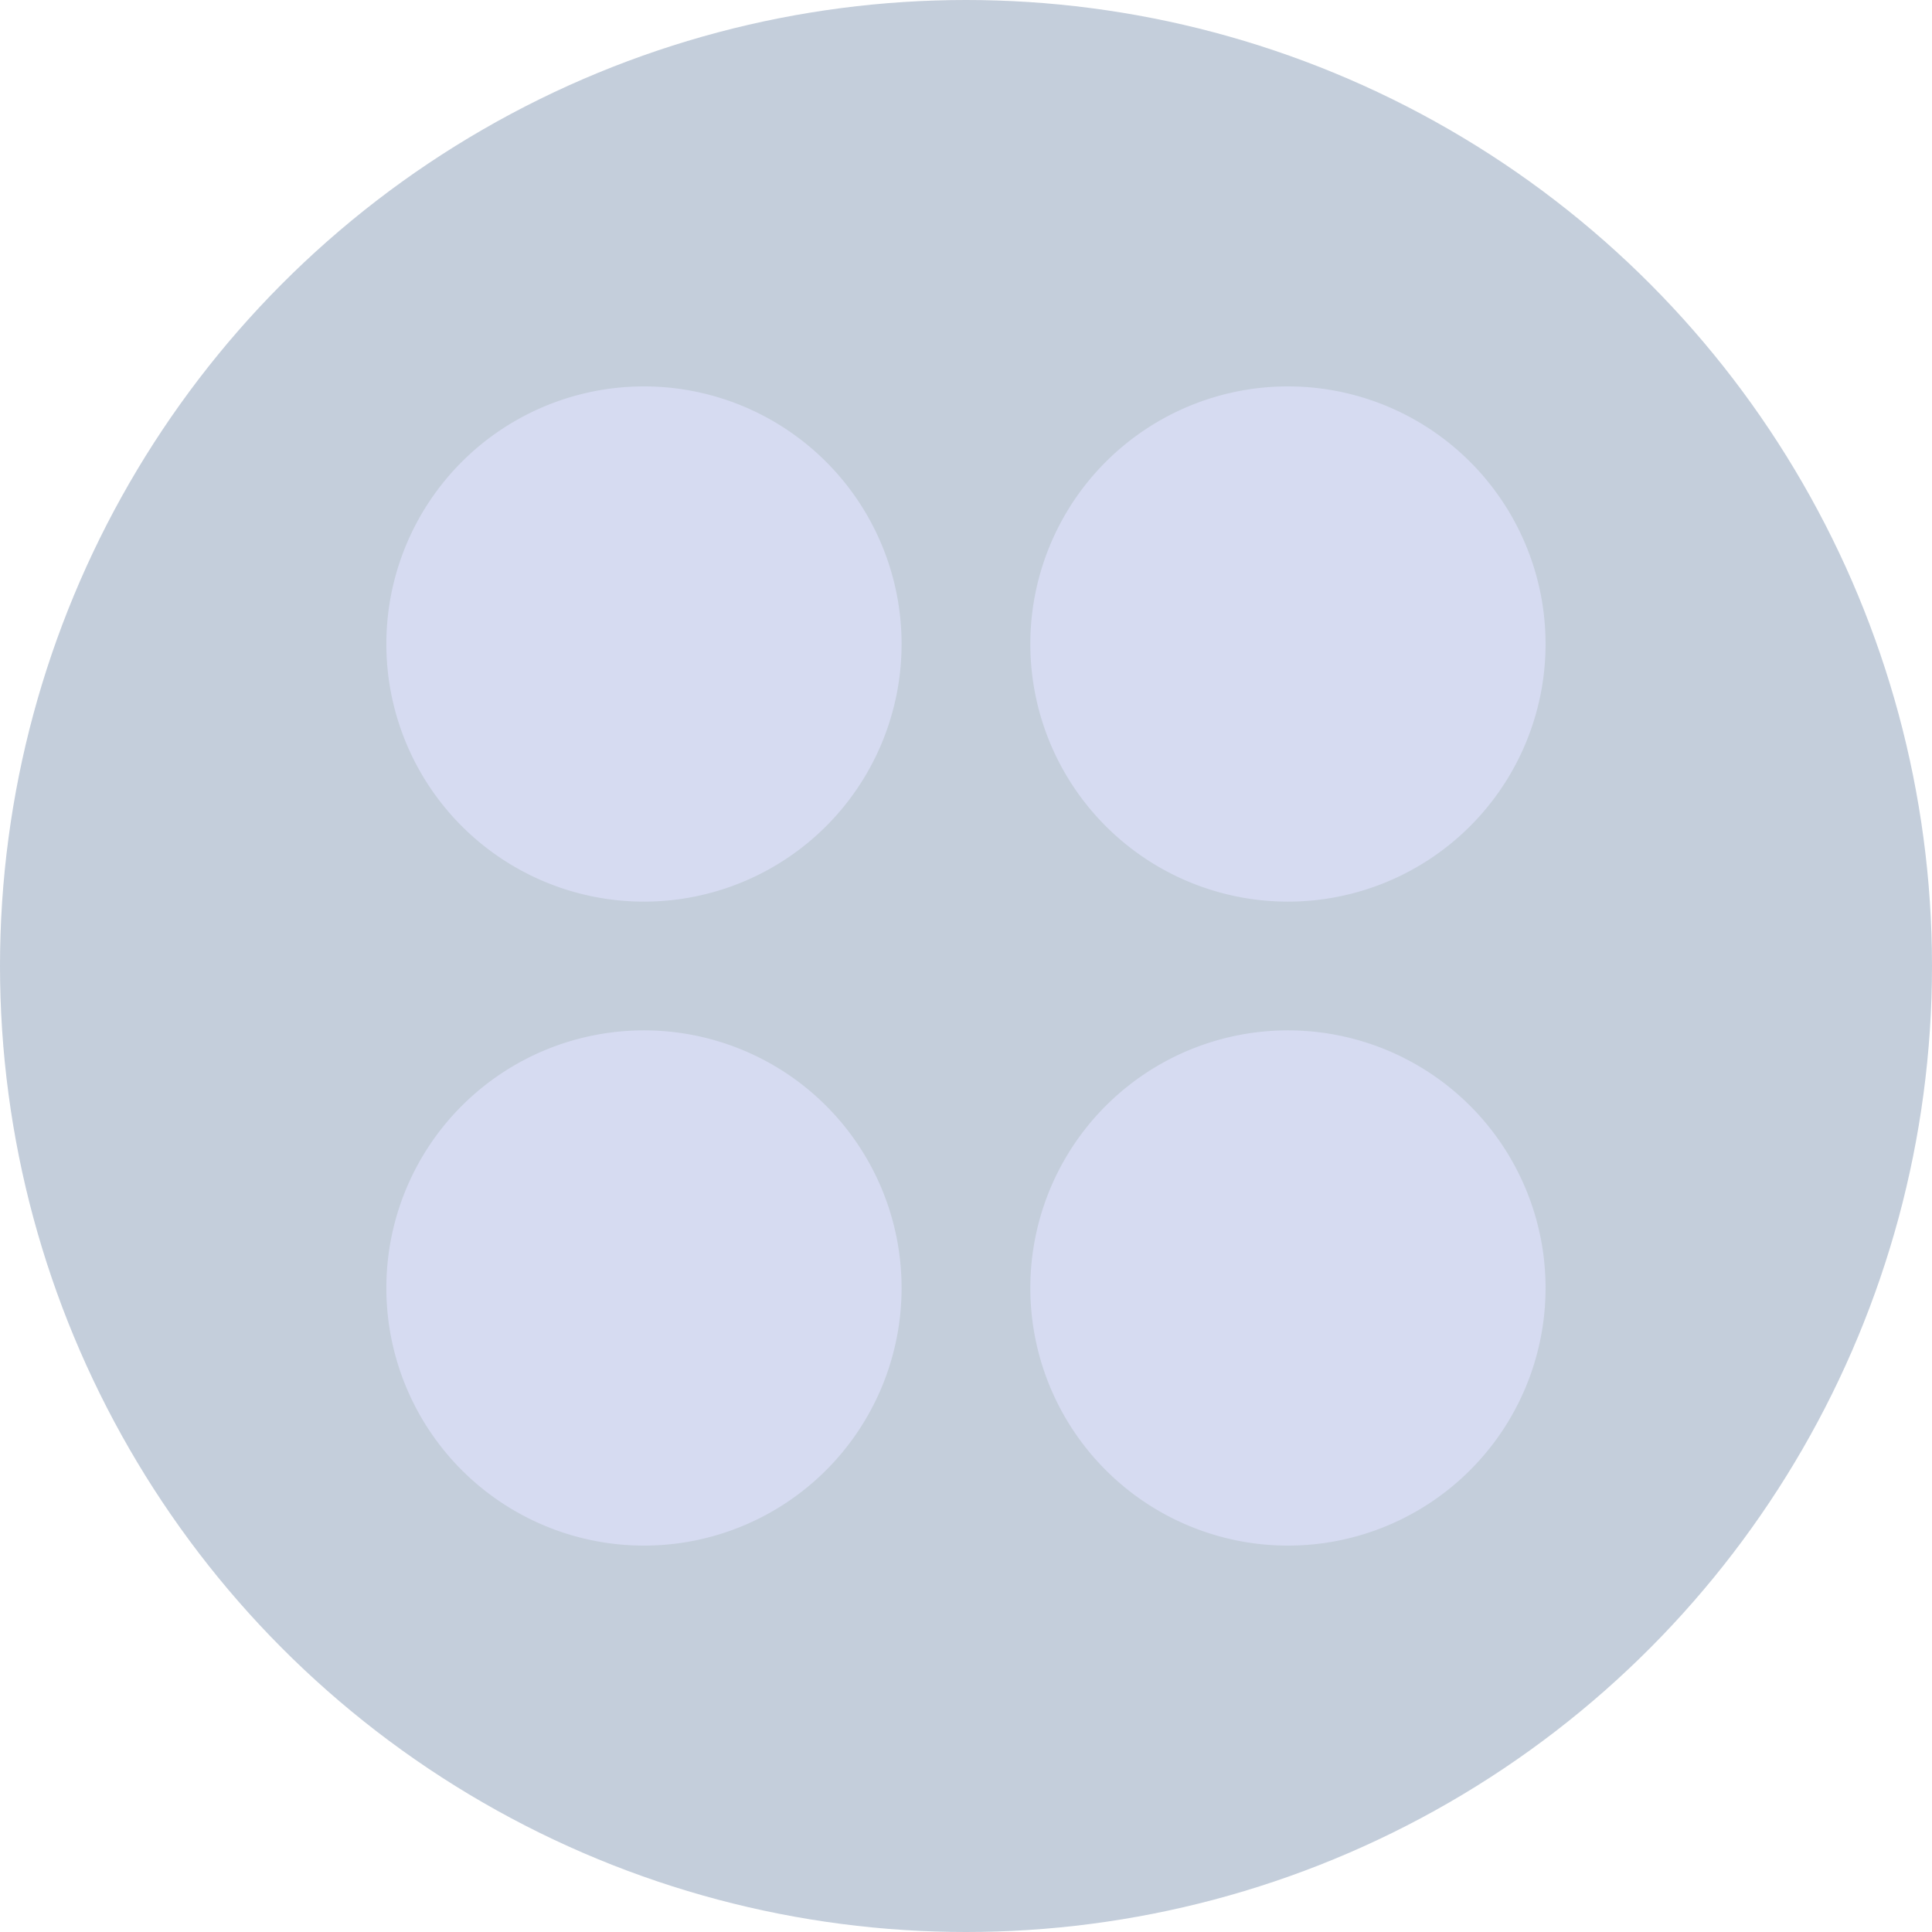 <svg xmlns="http://www.w3.org/2000/svg" width="22" height="22" xmlns:v="https://vecta.io/nano"><path d="M0 0v22h22V0z" fill="#ffffc1" fill-opacity="0" fill-rule="evenodd"/><circle cx="11" cy="11" r="11" opacity=".3" fill="#3b5a87"/><path d="M7.333 4.4a2.933 2.933 0 0 0 0 5.867 2.933 2.933 0 0 0 0-5.867zm7.333 0a2.933 2.933 0 0 0 0 5.867 2.933 2.933 0 1 0 0-5.867zm-7.333 7.333a2.933 2.933 0 1 0 0 5.867 2.933 2.933 0 1 0 0-5.867zm7.333 0a2.933 2.933 0 1 0 0 5.867 2.933 2.933 0 1 0 0-5.867z" fill="#d6dbf1" fill-rule="evenodd"/></svg>